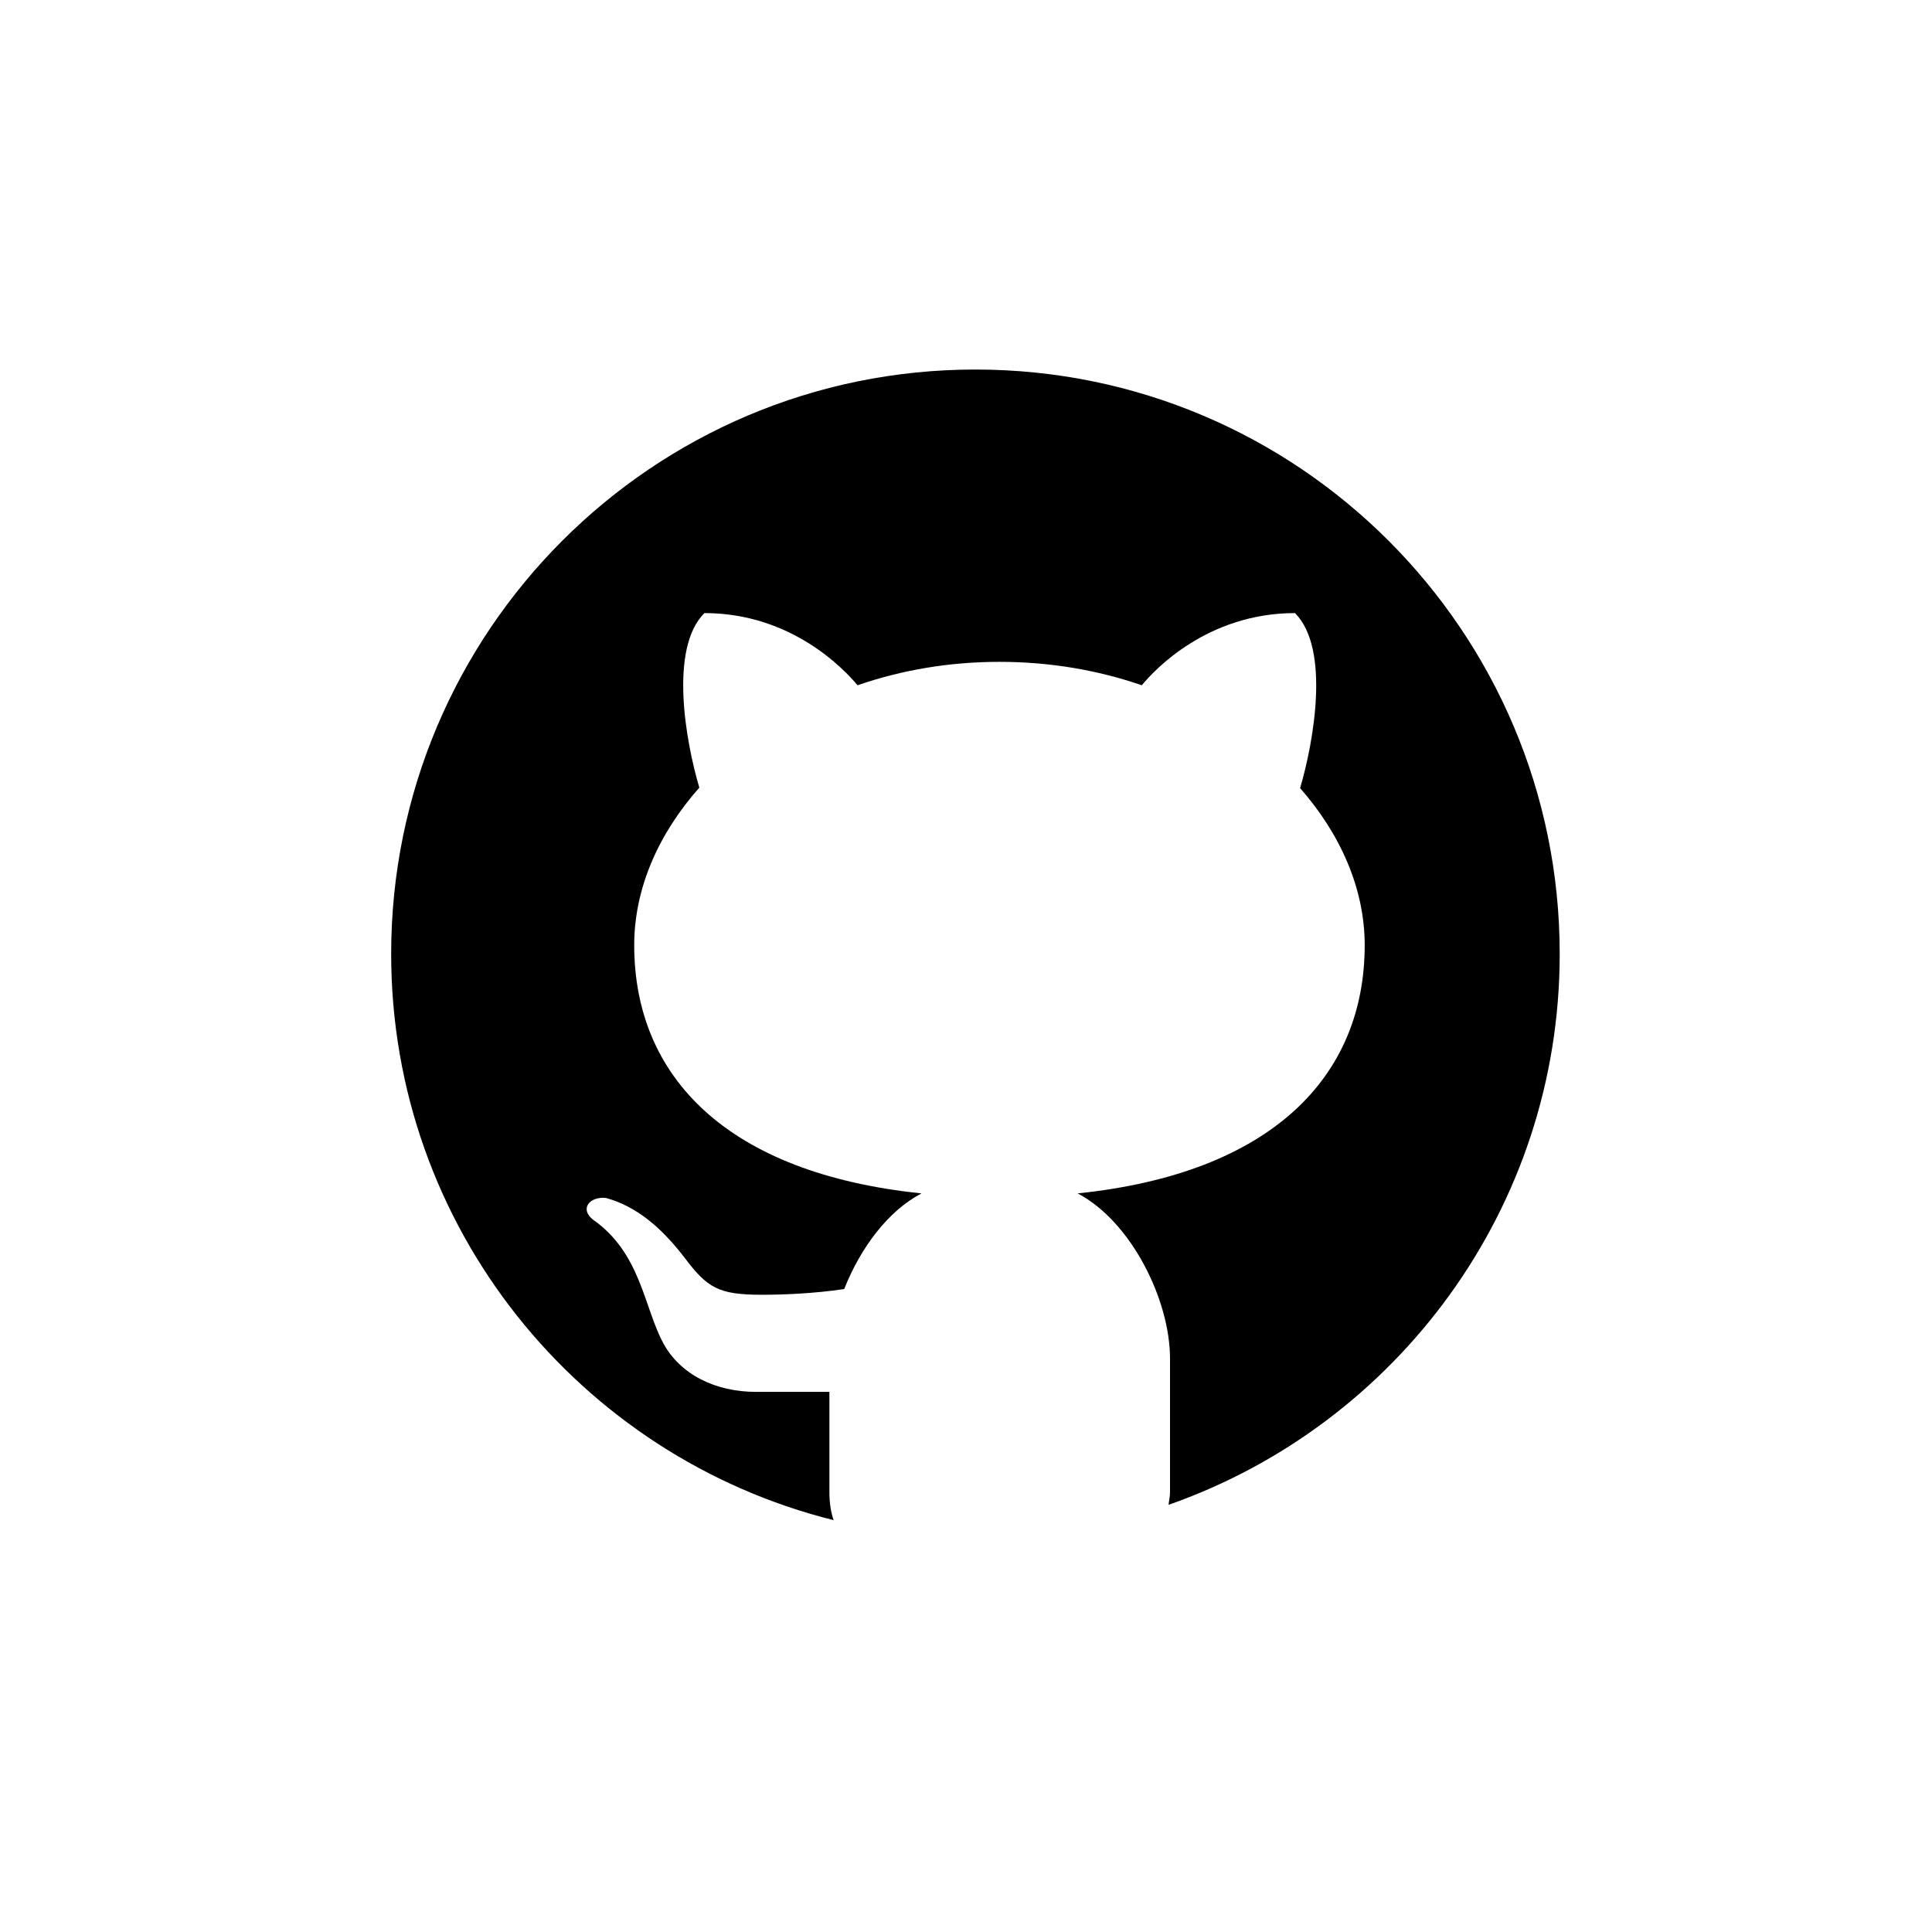 <?xml version="1.0" encoding="UTF-8"?><svg xmlns="http://www.w3.org/2000/svg" xmlns:xlink="http://www.w3.org/1999/xlink" width="30" zoomAndPan="magnify" viewBox="0 0 30 30" height="30" preserveAspectRatio="xMidYMid meet" version="1.0"><defs><clipPath id="clip-0"><path d="M 6.074 5.59 L 24.219 5.59 L 24.219 23.734 L 6.074 23.734 Z M 6.074 5.59 " clip-rule="nonzero"/></clipPath></defs><g clip-path="url(#clip-0)"><path fill="rgb(0%, 0%, 0%)" d="M 15.145 5.738 C 10.137 5.738 6.074 9.801 6.074 14.812 C 6.074 19.062 9 22.621 12.945 23.605 C 12.902 23.484 12.879 23.34 12.879 23.164 L 12.879 21.613 C 12.508 21.613 11.891 21.613 11.738 21.613 C 11.117 21.613 10.562 21.348 10.297 20.852 C 10 20.301 9.949 19.457 9.211 18.941 C 8.992 18.77 9.16 18.574 9.41 18.602 C 9.875 18.73 10.262 19.051 10.625 19.523 C 10.984 20 11.156 20.105 11.832 20.105 C 12.16 20.105 12.648 20.086 13.109 20.016 C 13.359 19.383 13.785 18.805 14.309 18.531 C 11.289 18.219 9.848 16.719 9.848 14.676 C 9.848 13.797 10.223 12.949 10.859 12.23 C 10.648 11.52 10.387 10.07 10.938 9.52 C 12.297 9.52 13.117 10.402 13.316 10.641 C 13.992 10.406 14.738 10.277 15.52 10.277 C 16.301 10.277 17.051 10.406 17.73 10.641 C 17.922 10.406 18.746 9.52 20.109 9.52 C 20.66 10.074 20.398 11.527 20.188 12.238 C 20.816 12.953 21.191 13.801 21.191 14.676 C 21.191 16.715 19.75 18.219 16.734 18.531 C 17.562 18.965 18.168 20.18 18.168 21.098 L 18.168 23.164 C 18.168 23.242 18.152 23.301 18.145 23.367 C 21.68 22.129 24.219 18.77 24.219 14.812 C 24.219 9.801 20.156 5.738 15.145 5.738 Z M 15.145 5.738 " fill-opacity="1" fill-rule="nonzero"/></g></svg>